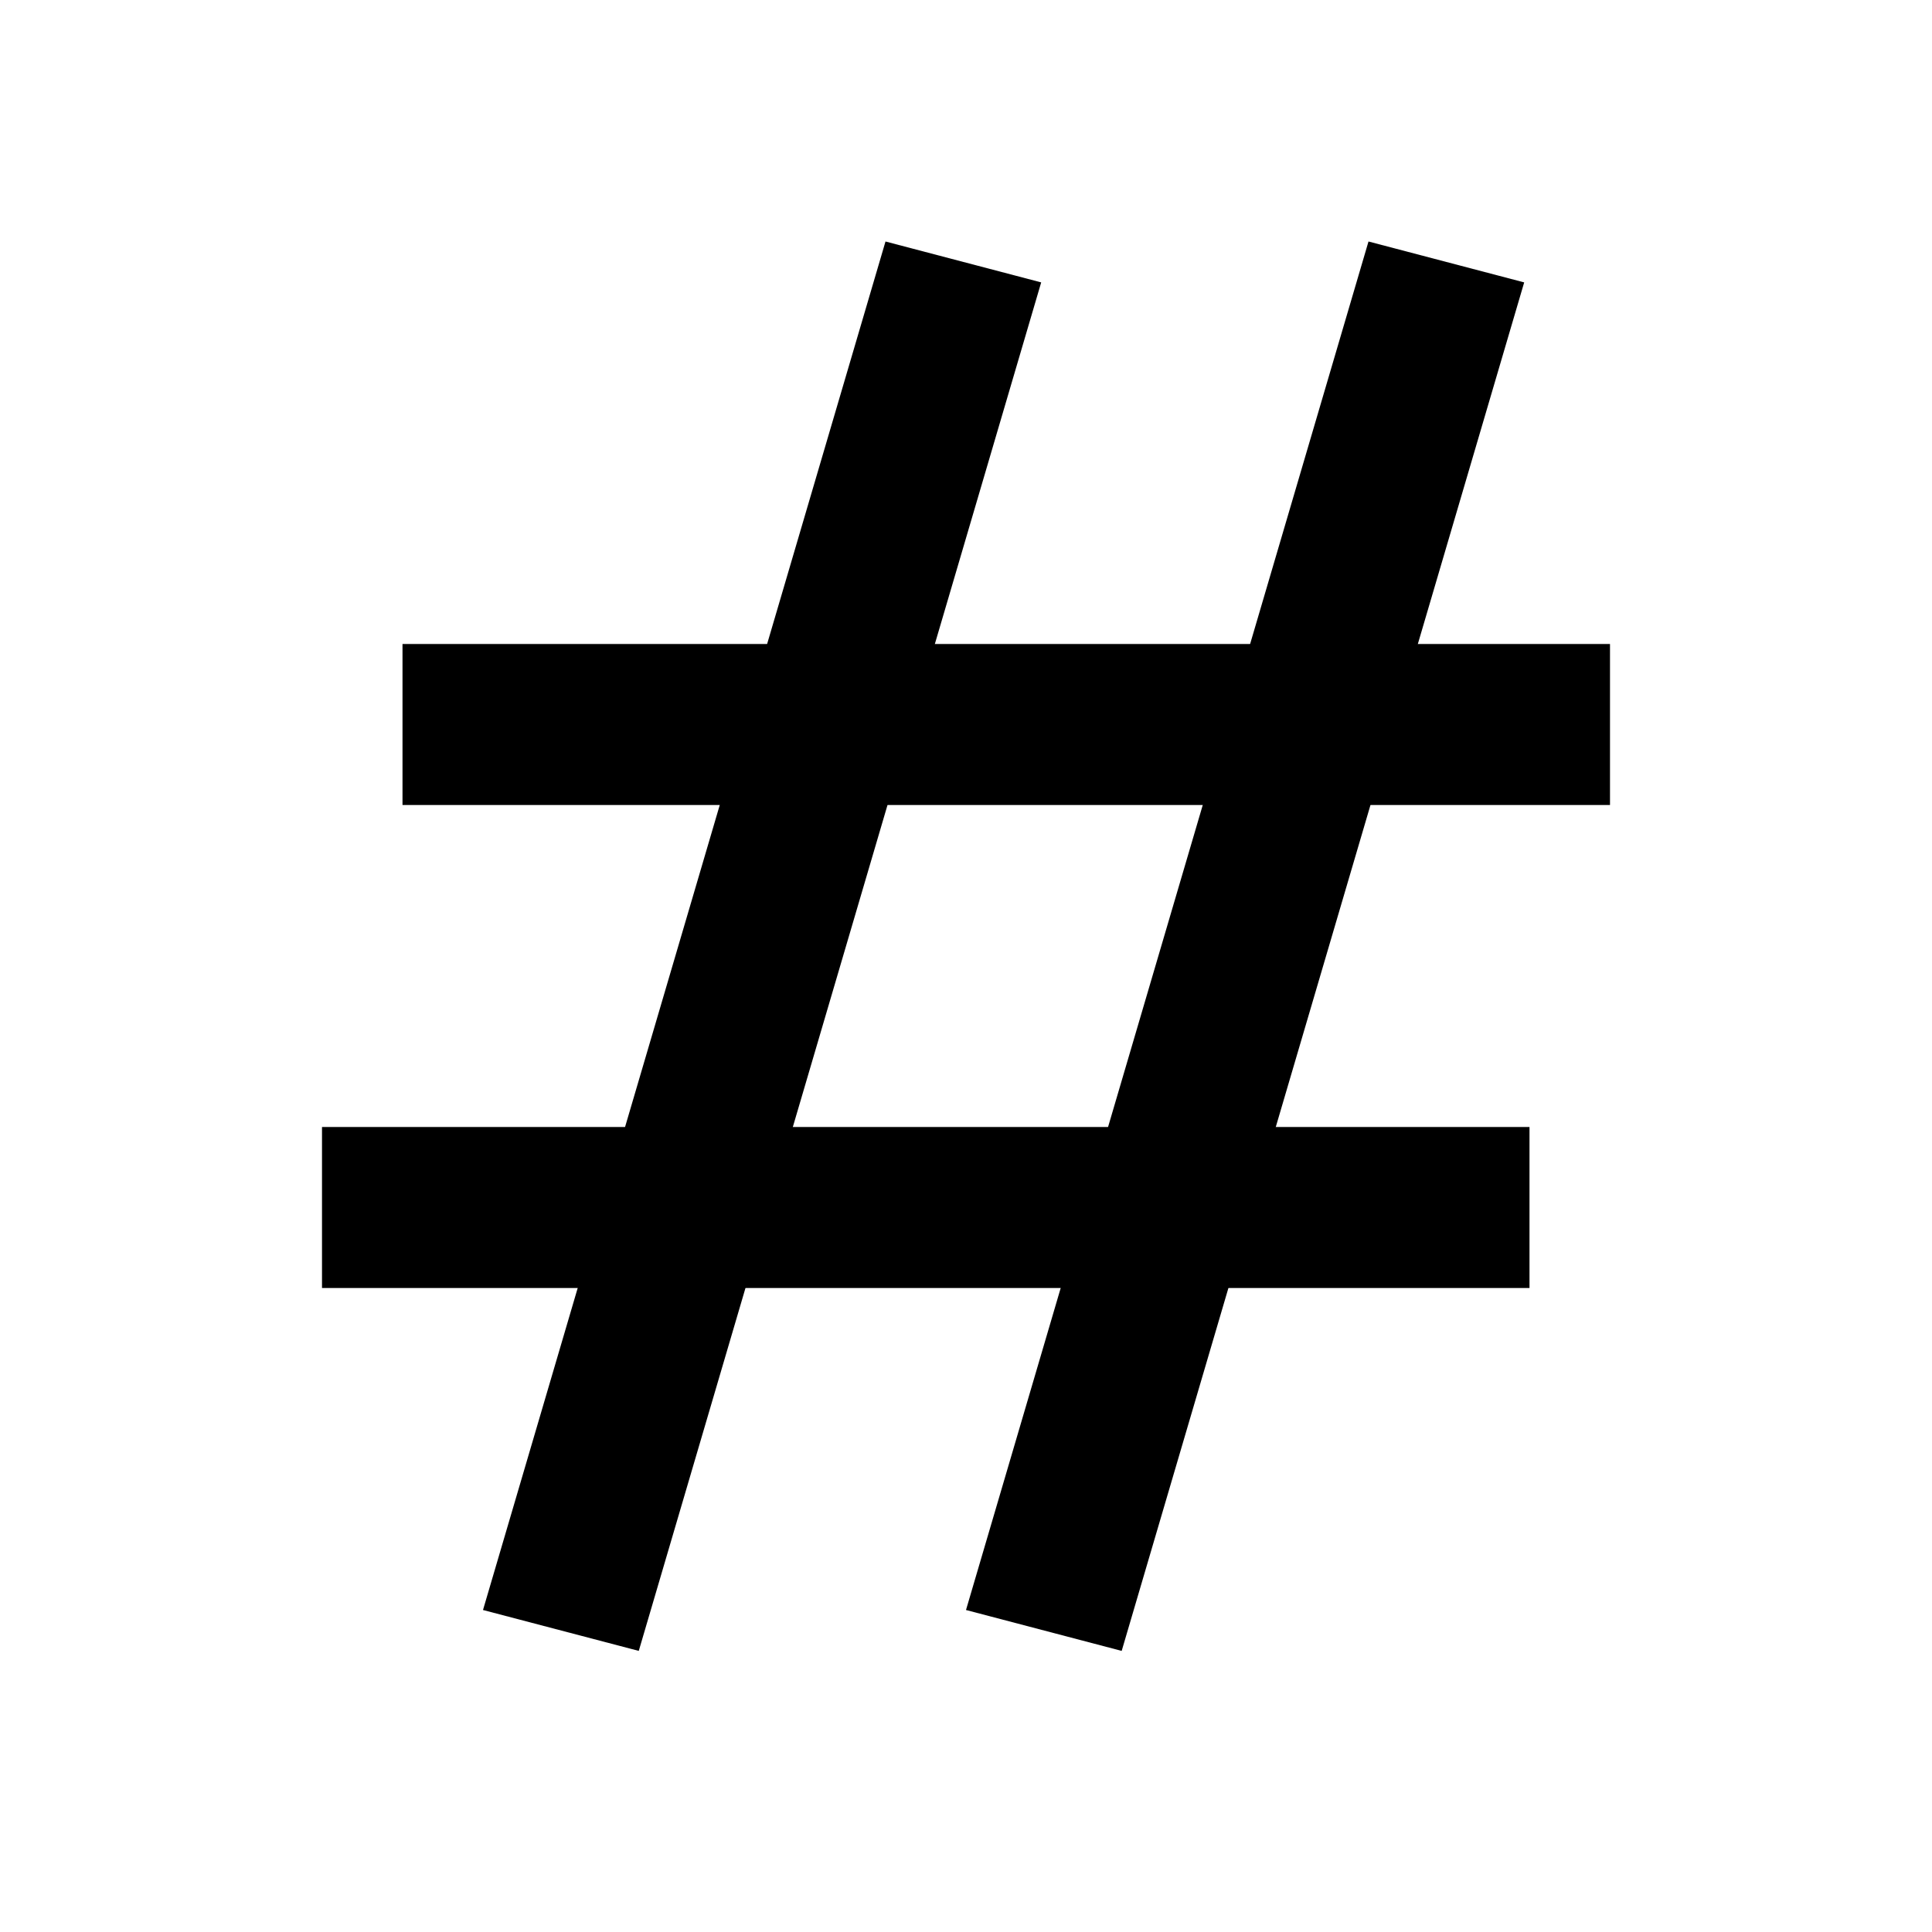 <svg width="24" height="24" viewBox="0 0 24 24" fill="none" xmlns="http://www.w3.org/2000/svg">
<path fill-rule="evenodd" clip-rule="evenodd" d="M20 10H5V8H20V10Z" fill="black"/>
<path fill-rule="evenodd" clip-rule="evenodd" d="M19 16H4V14H19V16Z" fill="black"/>
<path fill-rule="evenodd" clip-rule="evenodd" d="M6 20L11 3L12.934 3.508L7.935 20.508L6 20Z" fill="black"/>
<path fill-rule="evenodd" clip-rule="evenodd" d="M12 20L17 3L18.934 3.508L13.934 20.508L12 20Z" fill="black"/>
</svg>
